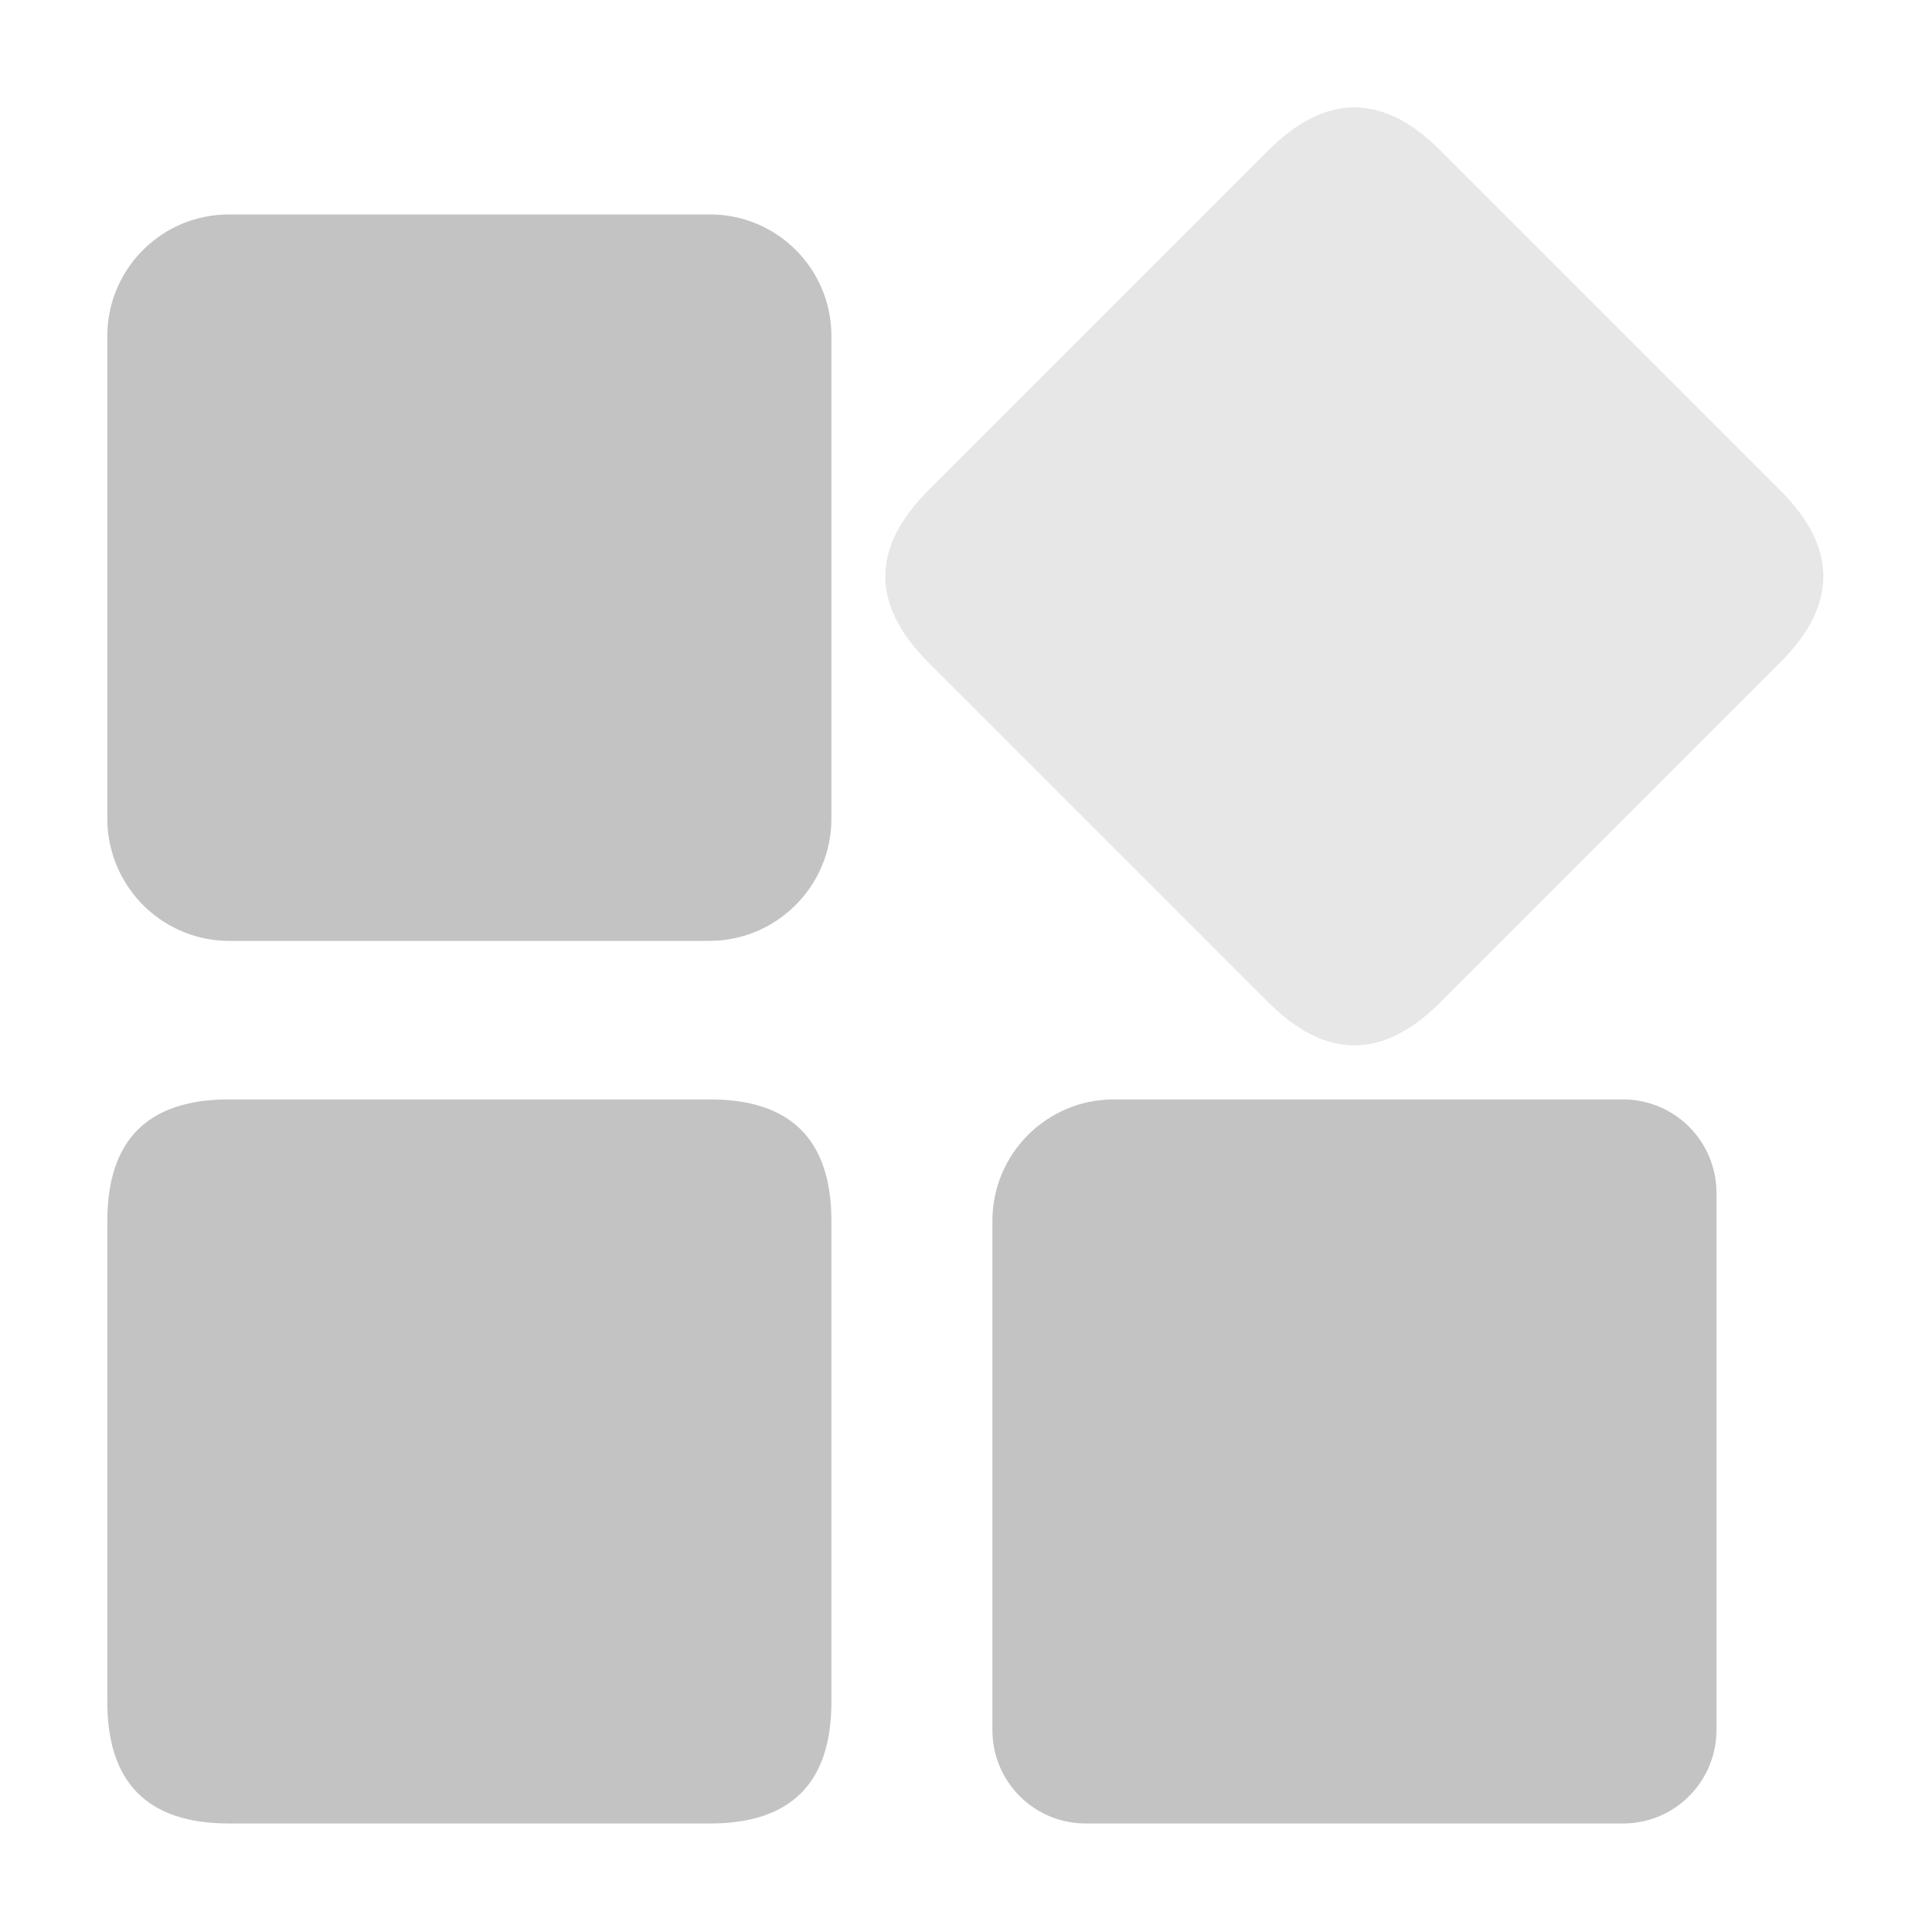 <svg width="18" height="18" viewBox="0 0 18 18" fill="none" xmlns="http://www.w3.org/2000/svg">
<g id="&#230;&#156;&#170;&#231;&#130;&#185;&#229;&#135;&#187;-OVERVIEW">
<g id="&#231;&#188;&#150;&#231;&#187;&#132; 7">
<path id="&#232;&#183;&#175;&#229;&#190;&#132;" d="M2.132 1.998H6.63C7.249 2.006 7.746 2.511 7.746 3.13V7.627C7.746 8.256 7.236 8.766 6.607 8.766H2.11C1.808 8.759 1.521 8.631 1.313 8.412C1.105 8.192 0.992 7.899 1 7.597V3.1C1.017 2.487 1.519 1.998 2.132 1.998Z" fill="#C3C3C3"/>
<path id="&#232;&#183;&#175;&#229;&#190;&#132;_2" d="M2.132 10.243H6.615C7.369 10.243 7.746 10.62 7.746 11.375V15.857C7.746 16.612 7.369 16.989 6.615 16.989H2.132C1.378 16.989 1 16.612 1 15.857V11.375C1 10.62 1.378 10.243 2.132 10.243V10.243Z" fill="#C3C3C3"/>
<path id="&#232;&#183;&#175;&#229;&#190;&#132;_3" d="M10.377 10.243H15.122C15.353 10.243 15.574 10.335 15.737 10.498C15.9 10.661 15.992 10.882 15.992 11.113V16.12C15.992 16.35 15.9 16.571 15.737 16.734C15.574 16.898 15.353 16.989 15.122 16.989H10.115C9.884 16.989 9.663 16.898 9.5 16.734C9.337 16.571 9.246 16.35 9.246 16.12V11.375C9.246 10.75 9.752 10.243 10.377 10.243V10.243Z" fill="#C3C3C3"/>
<path id="&#232;&#183;&#175;&#229;&#190;&#132;_4" opacity="0.4" d="M8.648 4.57L11.818 1.4C12.351 0.867 12.885 0.867 13.418 1.4L16.588 4.57C17.121 5.103 17.121 5.637 16.588 6.17L13.418 9.34C12.885 9.873 12.351 9.873 11.818 9.34L8.648 6.17C8.115 5.637 8.115 5.103 8.648 4.57Z" fill="#C3C3C3"/>
</g>
</g>
</svg>
